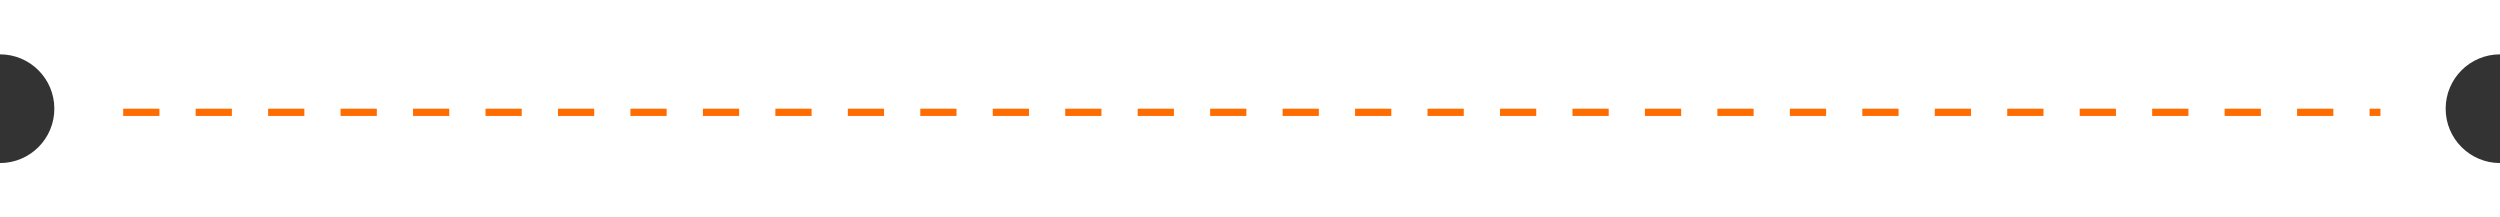 <?xml version="1.0" encoding="UTF-8"?>
<svg width="690px" height="60px" viewBox="0 0 690 60" version="1.1" xmlns="http://www.w3.org/2000/svg" xmlns:xlink="http://www.w3.org/1999/xlink">
    <rect x="0" y="0" width="690" height="60" fill="#333333" stroke="none"/>
    <!-- Generator: Sketch 52.4 (67378) - http://www.bohemiancoding.com/sketch -->
    <title>分组 19</title>
    <desc>Created with Sketch.</desc>
    <g id="设计规范" stroke="none" stroke-width="1" fill="none" fill-rule="evenodd">
        <g id="图标设计" transform="translate(-857, -2570)">
            <g id="分组-19" transform="translate(857, 2570)">
                <path d="M690,15 C681.716,15 675,21.716 675,30 C675,38.284 681.716,45 690,45 L690,60 L0,60 L0,45 C8.284,45 15,38.284 15,30 C15,21.716 8.284,15 0,15 L0,0 L690,0 L690,15 Z" id="合并形状" fill="#FFFFFF"></path>
                <path d="M34,32 L34,30 L44,30 L44,32 L34,32 Z M54,32 L54,30 L64,30 L64,32 L54,32 Z M74,32 L74,30 L84,30 L84,32 L74,32 Z M94,32 L94,30 L104,30 L104,32 L94,32 Z M114,32 L114,30 L124,30 L124,32 L114,32 Z M134,32 L134,30 L144,30 L144,32 L134,32 Z M154,32 L154,30 L164,30 L164,32 L154,32 Z M174,32 L174,30 L184,30 L184,32 L174,32 Z M194,32 L194,30 L204,30 L204,32 L194,32 Z M214,32 L214,30 L224,30 L224,32 L214,32 Z M234,32 L234,30 L244,30 L244,32 L234,32 Z M254,32 L254,30 L264,30 L264,32 L254,32 Z M274,32 L274,30 L284,30 L284,32 L274,32 Z M294,32 L294,30 L304,30 L304,32 L294,32 Z M314,32 L314,30 L324,30 L324,32 L314,32 Z M334,32 L334,30 L344,30 L344,32 L334,32 Z M354,32 L354,30 L364,30 L364,32 L354,32 Z M374,32 L374,30 L384,30 L384,32 L374,32 Z M394,32 L394,30 L404,30 L404,32 L394,32 Z M414,32 L414,30 L424,30 L424,32 L414,32 Z M434,32 L434,30 L444,30 L444,32 L434,32 Z M454,32 L454,30 L464,30 L464,32 L454,32 Z M474,32 L474,30 L484,30 L484,32 L474,32 Z M494,32 L494,30 L504,30 L504,32 L494,32 Z M514,32 L514,30 L524,30 L524,32 L514,32 Z M534,32 L534,30 L544,30 L544,32 L534,32 Z M554,32 L554,30 L564,30 L564,32 L554,32 Z M574,32 L574,30 L584,30 L584,32 L574,32 Z M594,32 L594,30 L604,30 L604,32 L594,32 Z M614,32 L614,30 L624,30 L624,32 L614,32 Z M634,32 L634,30 L644,30 L644,32 L634,32 Z M654,32 L654,30 L657,30 L657,32 L654,32 Z" id="路径-9" fill="#FF6C00" fill-rule="nonzero"></path>
            </g>
        </g>
    </g>
</svg>